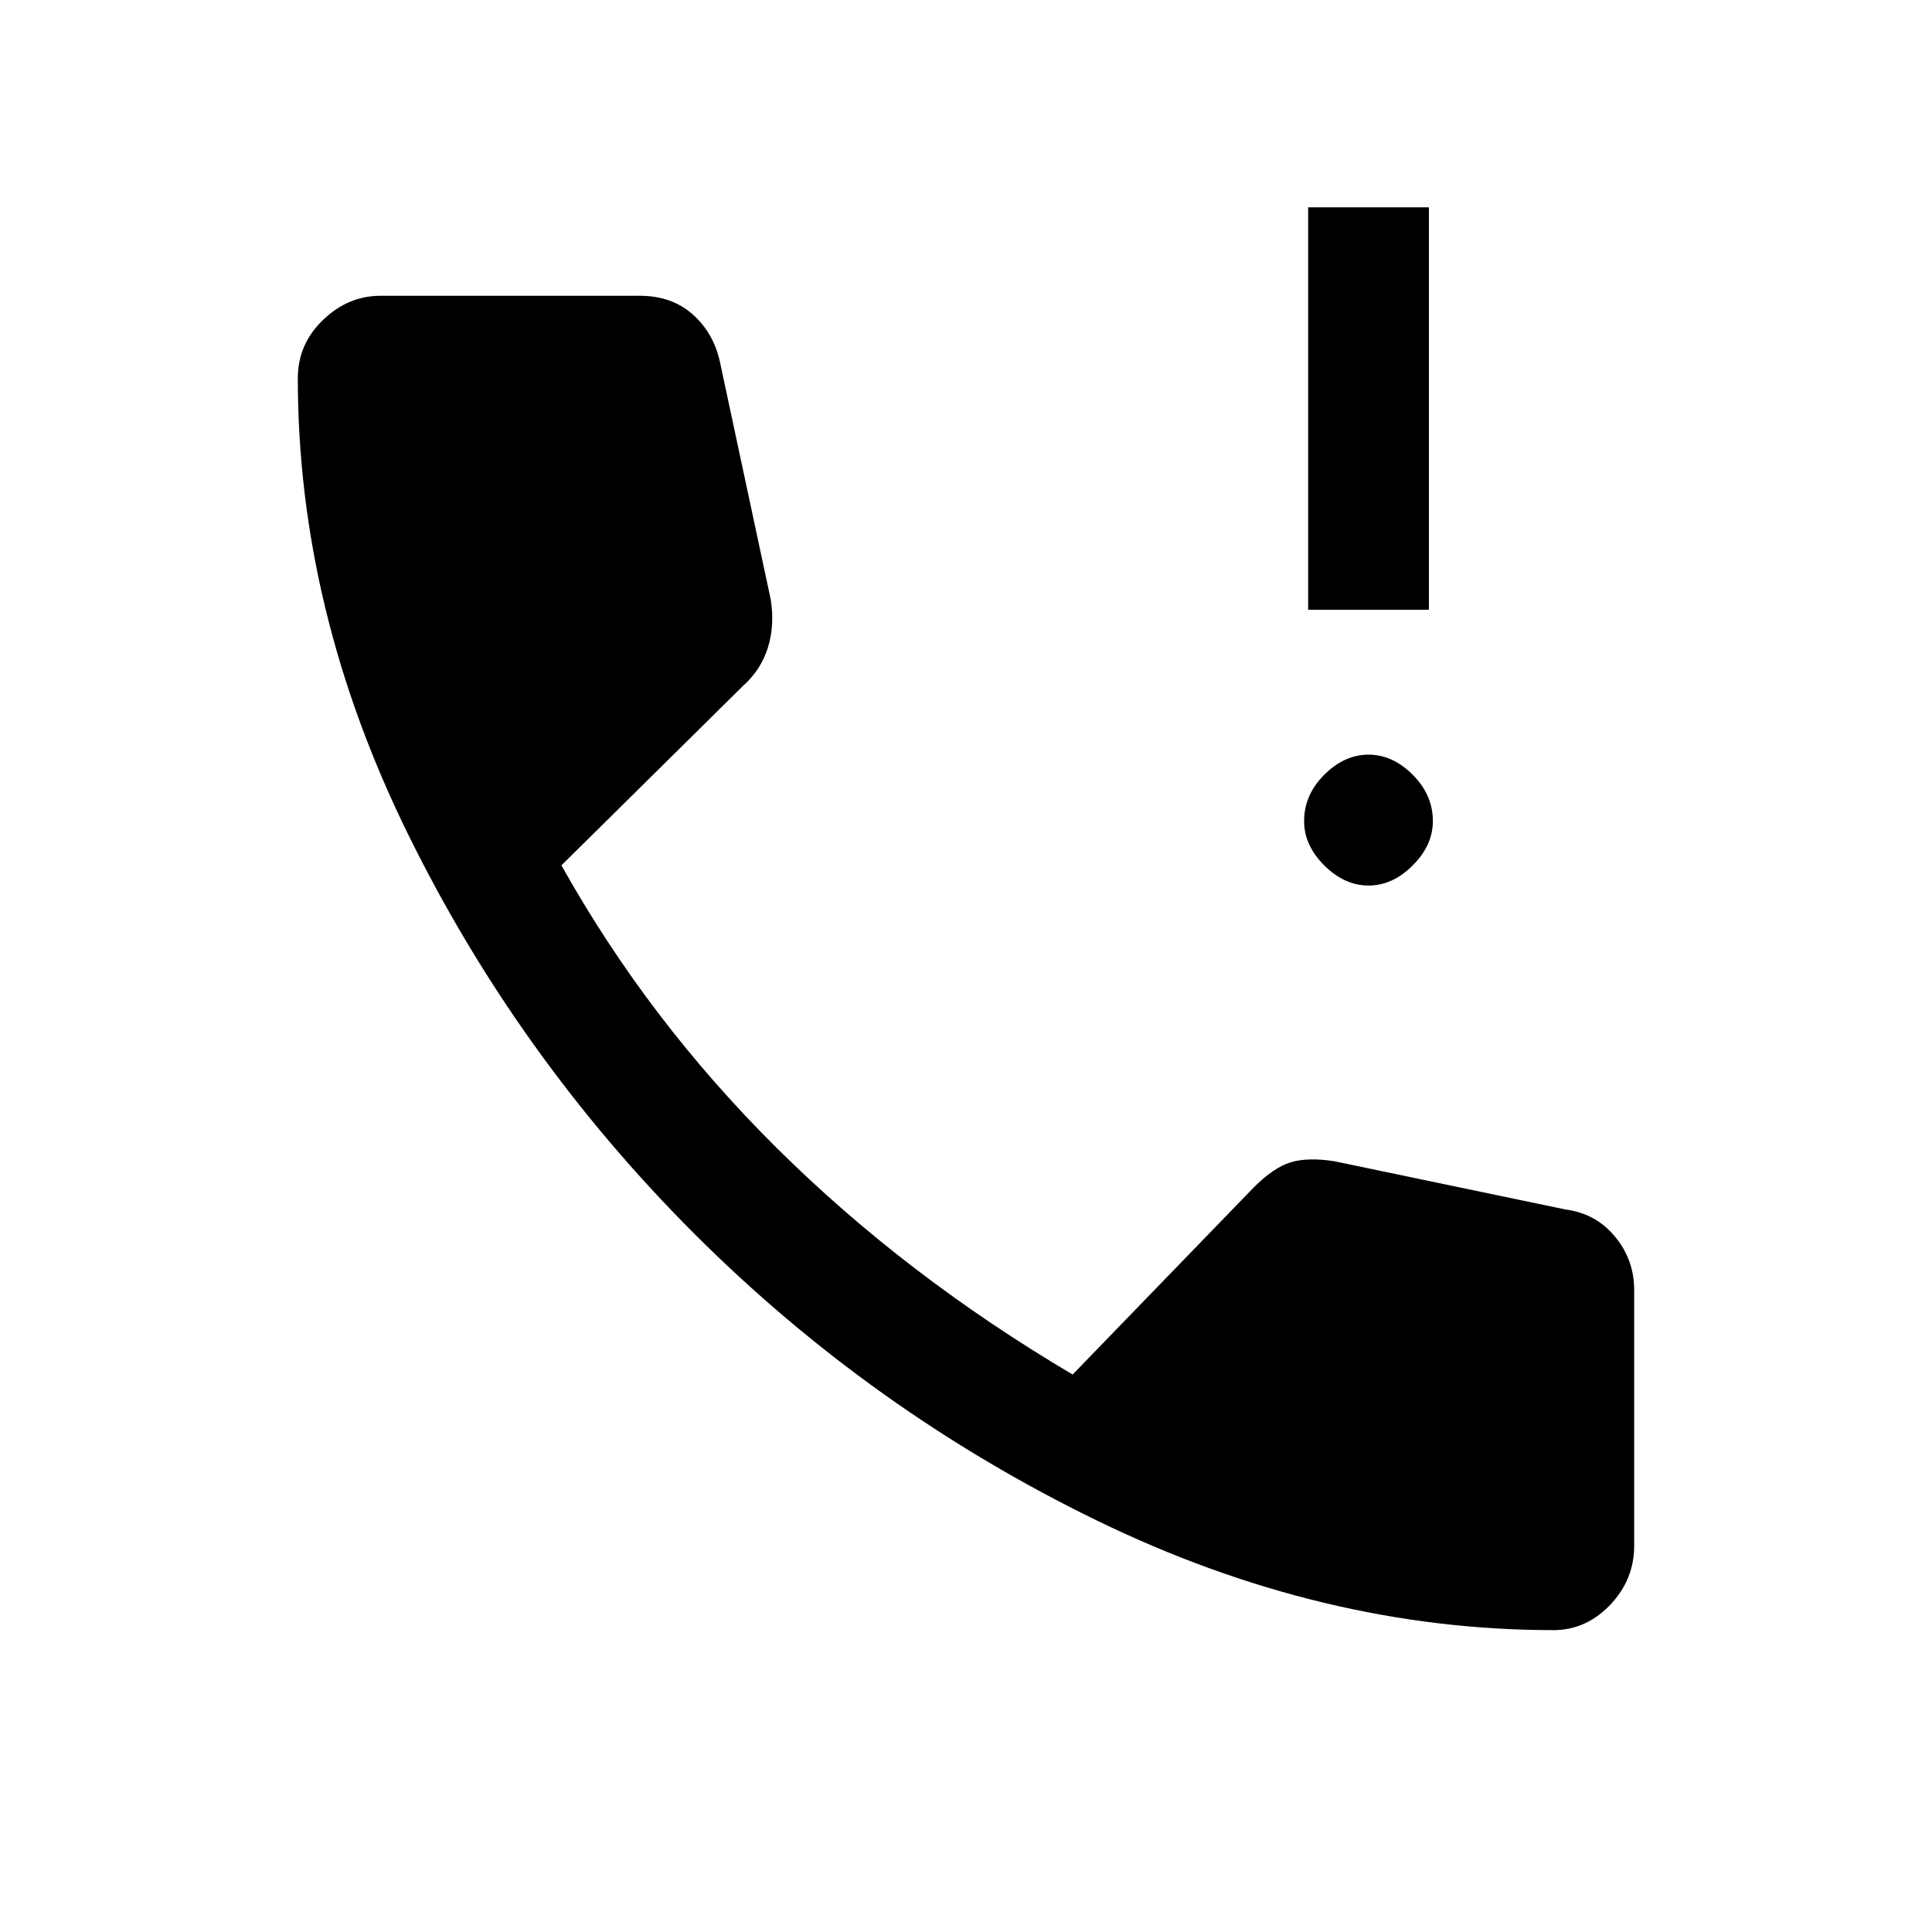 <svg xmlns="http://www.w3.org/2000/svg" height="20" width="20"><path d="M13.542 6.312V2.146H14.792V6.312ZM14.167 9.167Q13.917 9.167 13.708 8.958Q13.5 8.75 13.5 8.5Q13.5 8.229 13.708 8.021Q13.917 7.812 14.167 7.812Q14.417 7.812 14.625 8.021Q14.833 8.229 14.833 8.5Q14.833 8.75 14.625 8.958Q14.417 9.167 14.167 9.167ZM16.083 16.875Q13.688 16.875 11.354 15.74Q9.021 14.604 7.187 12.771Q5.354 10.938 4.219 8.625Q3.083 6.312 3.083 3.917Q3.083 3.562 3.344 3.312Q3.604 3.062 3.938 3.062H6.625Q6.958 3.062 7.177 3.26Q7.396 3.458 7.458 3.771L7.979 6.208Q8.021 6.479 7.948 6.708Q7.875 6.938 7.688 7.104L5.812 8.958Q6.708 10.562 8.042 11.885Q9.375 13.208 11.104 14.229L12.979 12.292Q13.188 12.083 13.365 12.031Q13.542 11.979 13.812 12.021L16.208 12.521Q16.521 12.562 16.719 12.802Q16.917 13.042 16.917 13.354V16Q16.917 16.354 16.667 16.615Q16.417 16.875 16.083 16.875Z"/></svg>